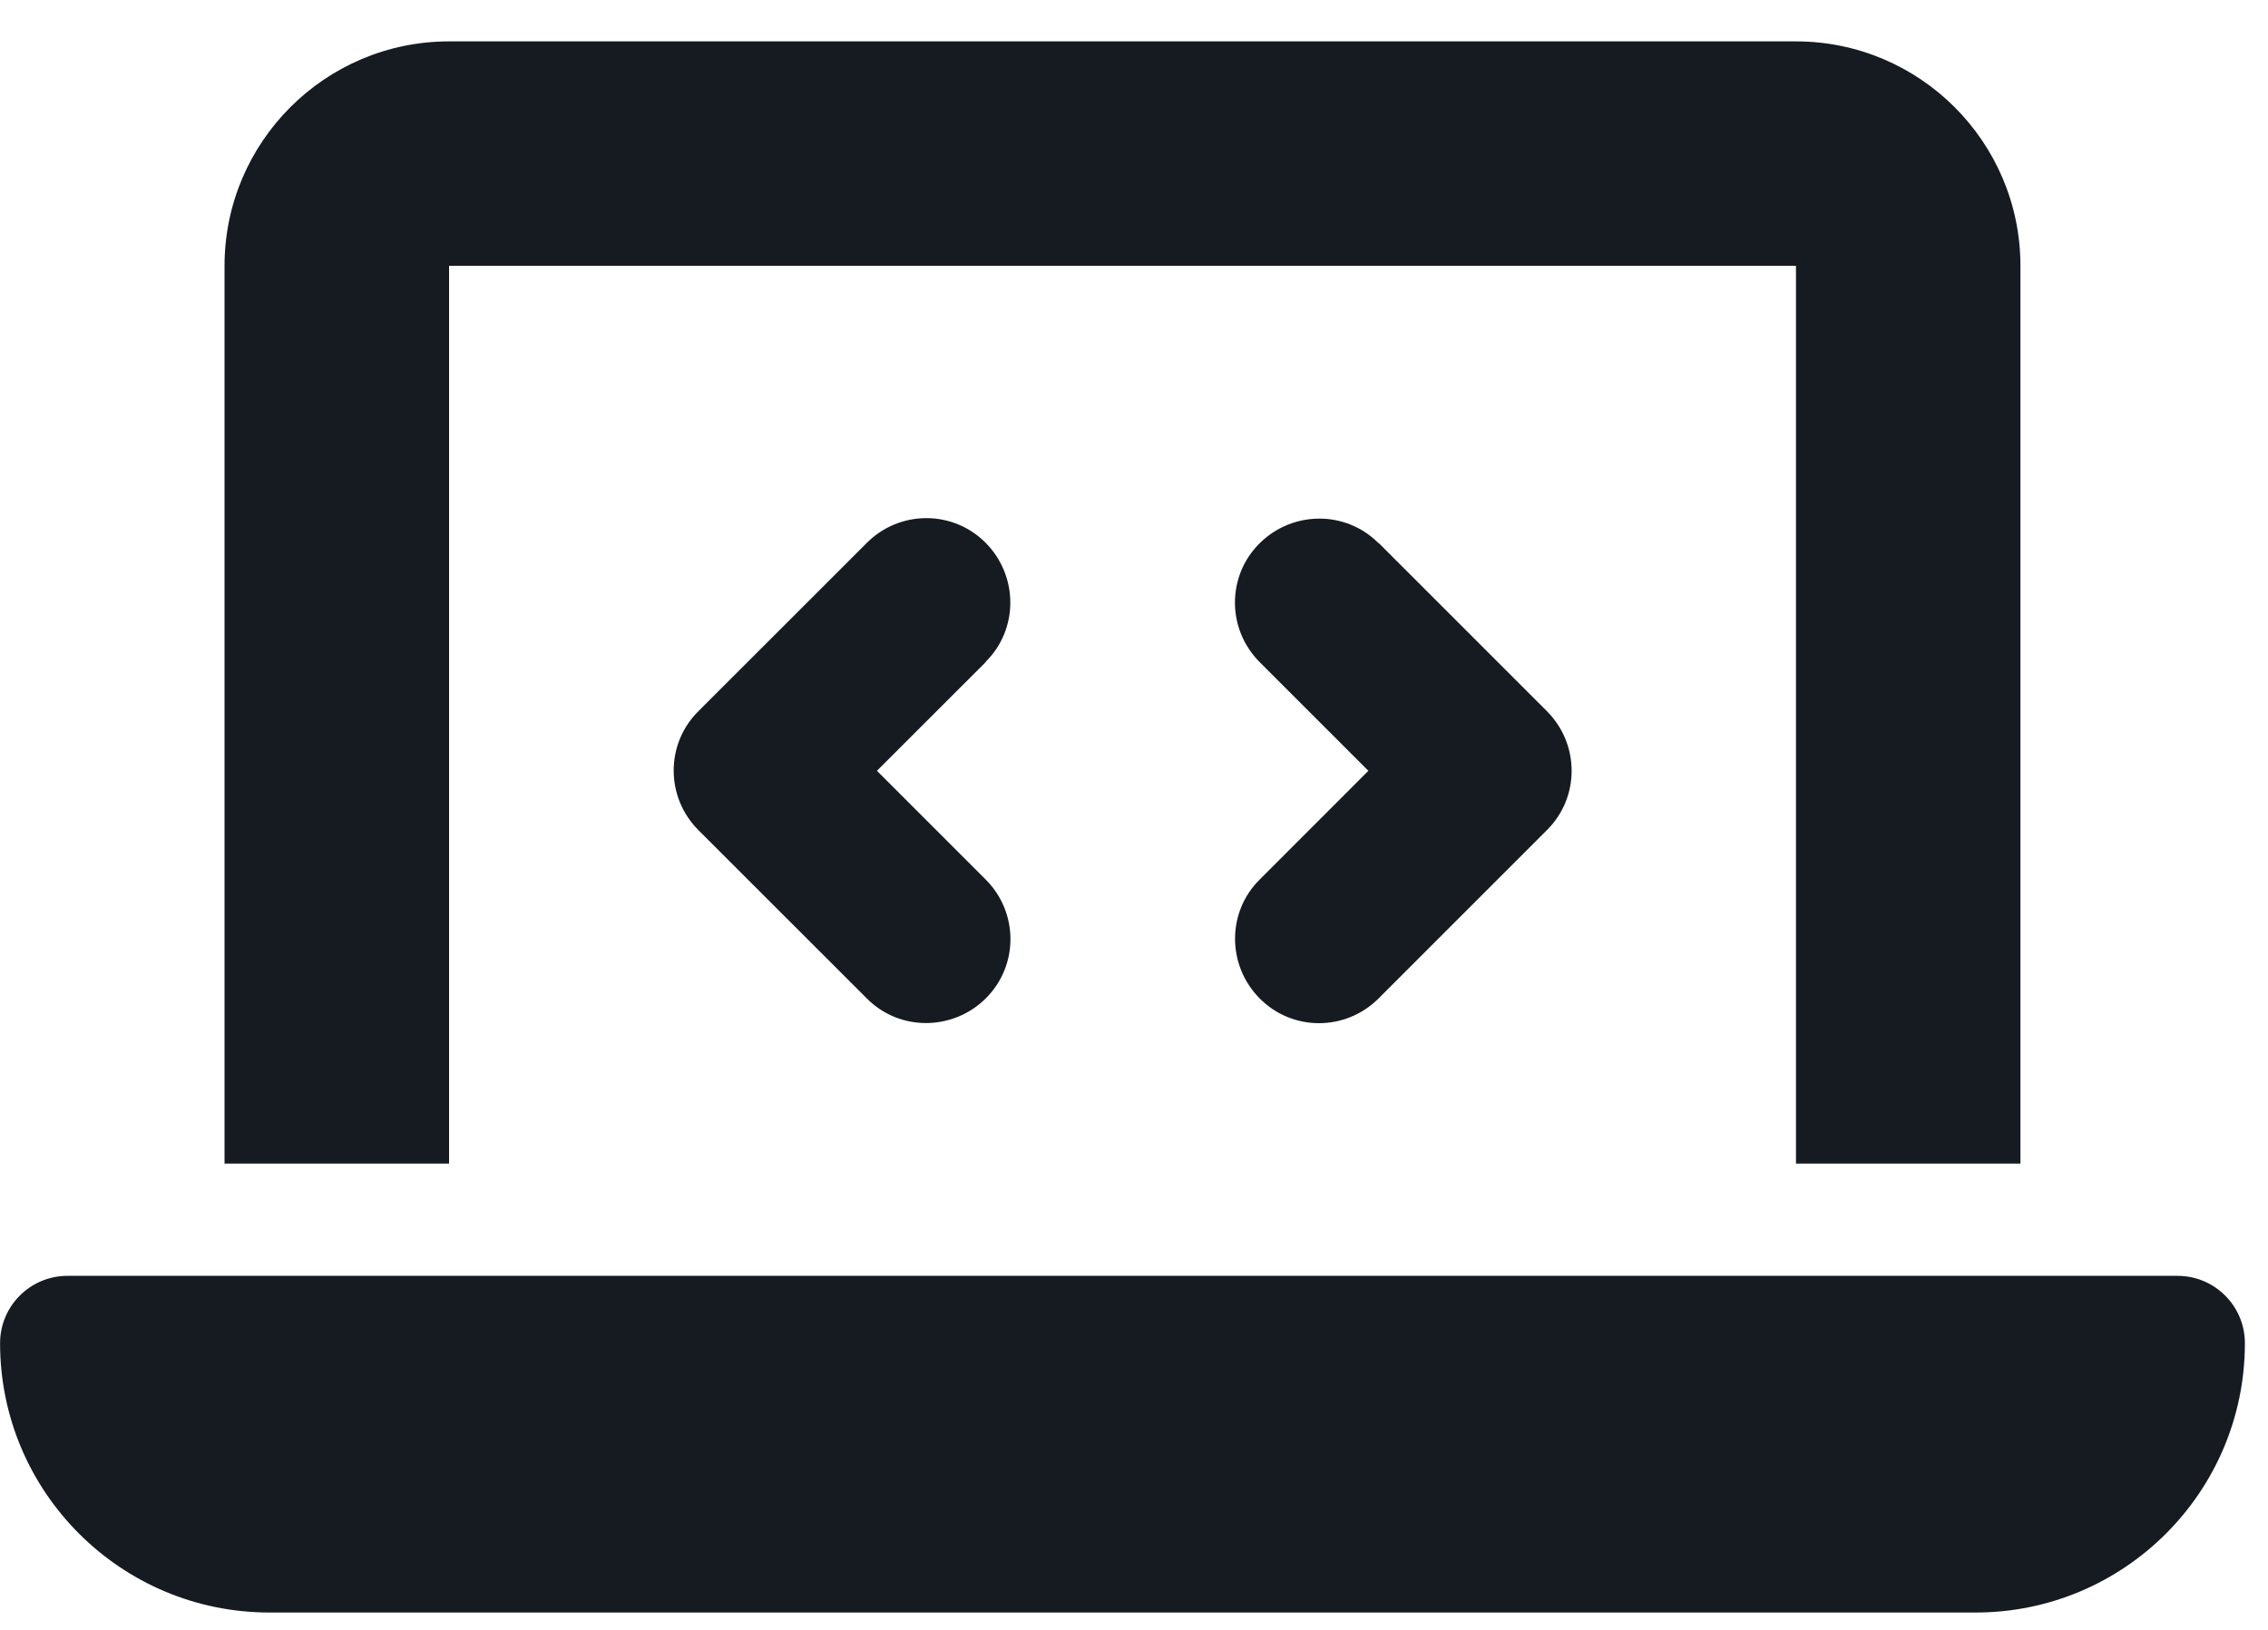 <svg width="32" height="23" viewBox="0 0 32 23" fill="none" xmlns="http://www.w3.org/2000/svg">
<path d="M3.168 3.751C3.168 2.004 4.589 0.584 6.336 0.584H25.34C27.087 0.584 28.507 2.004 28.507 3.751V16.42H25.34V3.751H6.336V16.42H3.168V3.751ZM0.001 18.954C0.001 18.43 0.427 18.004 0.951 18.004H30.724C31.249 18.004 31.674 18.43 31.674 18.954C31.674 21.052 29.972 22.755 27.874 22.755H3.802C1.704 22.755 0.001 21.052 0.001 18.954ZM13.908 9.343L12.373 10.877L13.908 12.412C14.373 12.877 14.373 13.629 13.908 14.089C13.443 14.55 12.69 14.555 12.23 14.089L9.854 11.714C9.389 11.249 9.389 10.496 9.854 10.036L12.23 7.661C12.695 7.195 13.447 7.195 13.908 7.661C14.368 8.126 14.373 8.878 13.908 9.338V9.343ZM19.451 7.661L21.826 10.036C22.291 10.501 22.291 11.254 21.826 11.714L19.451 14.089C18.985 14.555 18.233 14.555 17.773 14.089C17.312 13.624 17.308 12.872 17.773 12.412L19.307 10.877L17.773 9.343C17.308 8.878 17.308 8.126 17.773 7.666C18.238 7.205 18.99 7.2 19.451 7.666V7.661Z" fill="#161B22"/>
</svg>
